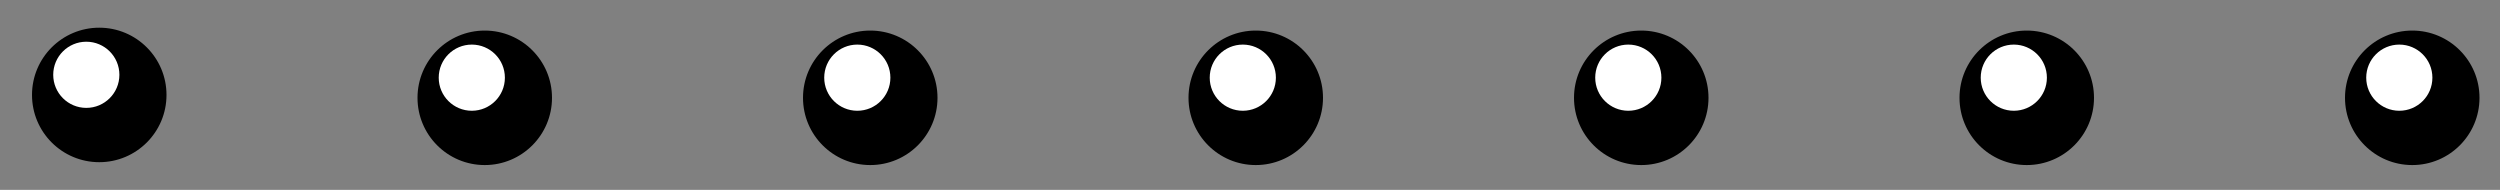 <svg id="Layer_1" data-name="Layer 1" xmlns="http://www.w3.org/2000/svg" viewBox="0 0 869 66">
    <rect x="0" y="0" width="869" height="66" fill="#808080" stroke="none"/>
    <defs>
        <style>.cls-1{stroke:#000;stroke-miterlimit:10;stroke-width:0.75px;}.cls-2{fill:#fff;}</style>
    </defs>
    <title>lights_off_small</title>
    <circle class="cls-1" cx="34.5" cy="33" r="23"/>
    <circle class="cls-2" cx="30" cy="26" r="11.5"/>
    <circle class="cls-1" cx="168.5" cy="34" r="23"/>
    <circle class="cls-2" cx="164" cy="27" r="11.5"/>
    <circle class="cls-1" cx="302.5" cy="34" r="23"/>
    <circle class="cls-2" cx="298" cy="27" r="11.5"/>
    <circle class="cls-1" cx="436.5" cy="34" r="23"/>
    <circle class="cls-2" cx="432" cy="27" r="11.5"/>
    <circle class="cls-1" cx="570.5" cy="34" r="23"/>
    <circle class="cls-2" cx="566" cy="27" r="11.5"/>
    <circle class="cls-1" cx="704.5" cy="34" r="23"/>
    <circle class="cls-2" cx="700" cy="27" r="11.5"/>
    <circle class="cls-1" cx="838.5" cy="34" r="23"/>
    <circle class="cls-2" cx="834" cy="27" r="11.5"/>
</svg>